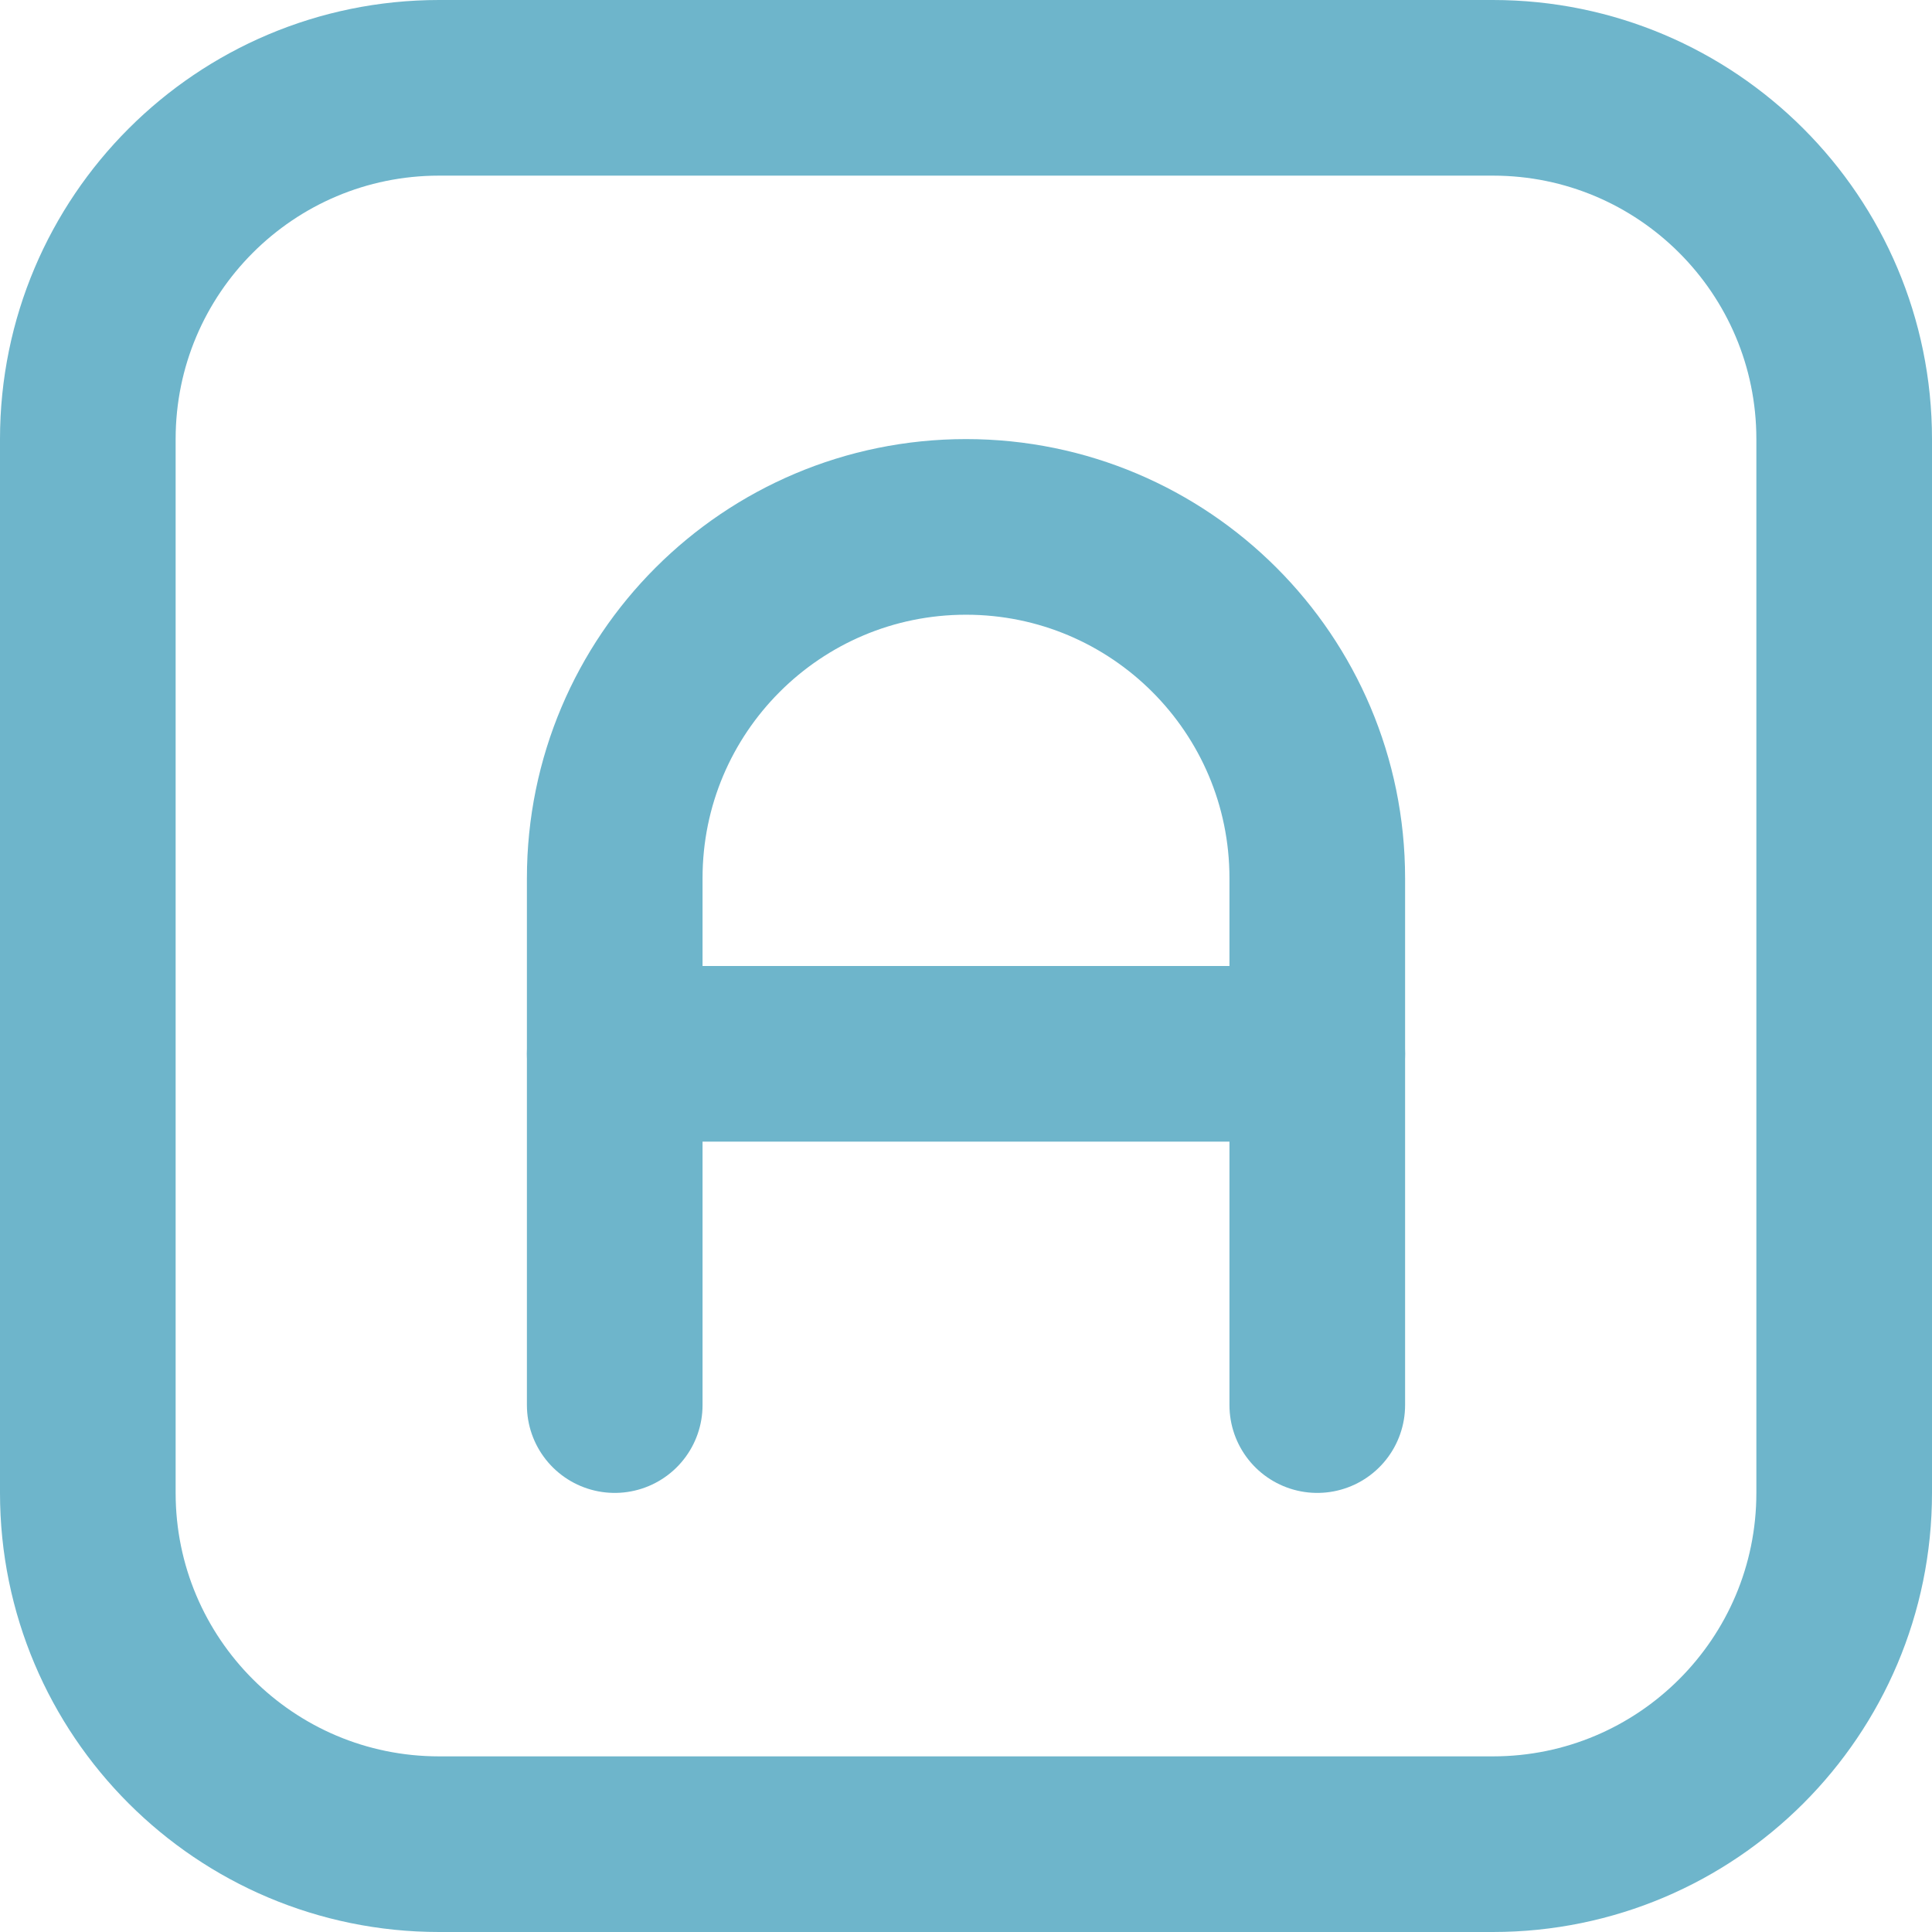 <svg width="22" height="22" viewBox="0 0 22 22" fill="none" xmlns="http://www.w3.org/2000/svg">
<path fill-rule="evenodd" clip-rule="evenodd" d="M17 21H5C2.791 21 1 19.209 1 17V5C1 2.791 2.791 1 5 1H17C19.209 1 21 2.791 21 5V17C21 19.209 19.209 21 17 21Z" stroke="#6EB5CB" stroke-width="2" stroke-linecap="round" stroke-linejoin="round"/>
<path d="M7 16V10C7 7.791 8.791 6 11 6C13.209 6 15 7.791 15 10V16" stroke="#6EB5CB" stroke-width="2" stroke-linecap="round" stroke-linejoin="round"/>
<path d="M7 12H15" stroke="#6EB5CB" stroke-width="2" stroke-linecap="round" stroke-linejoin="round"/>
</svg>
